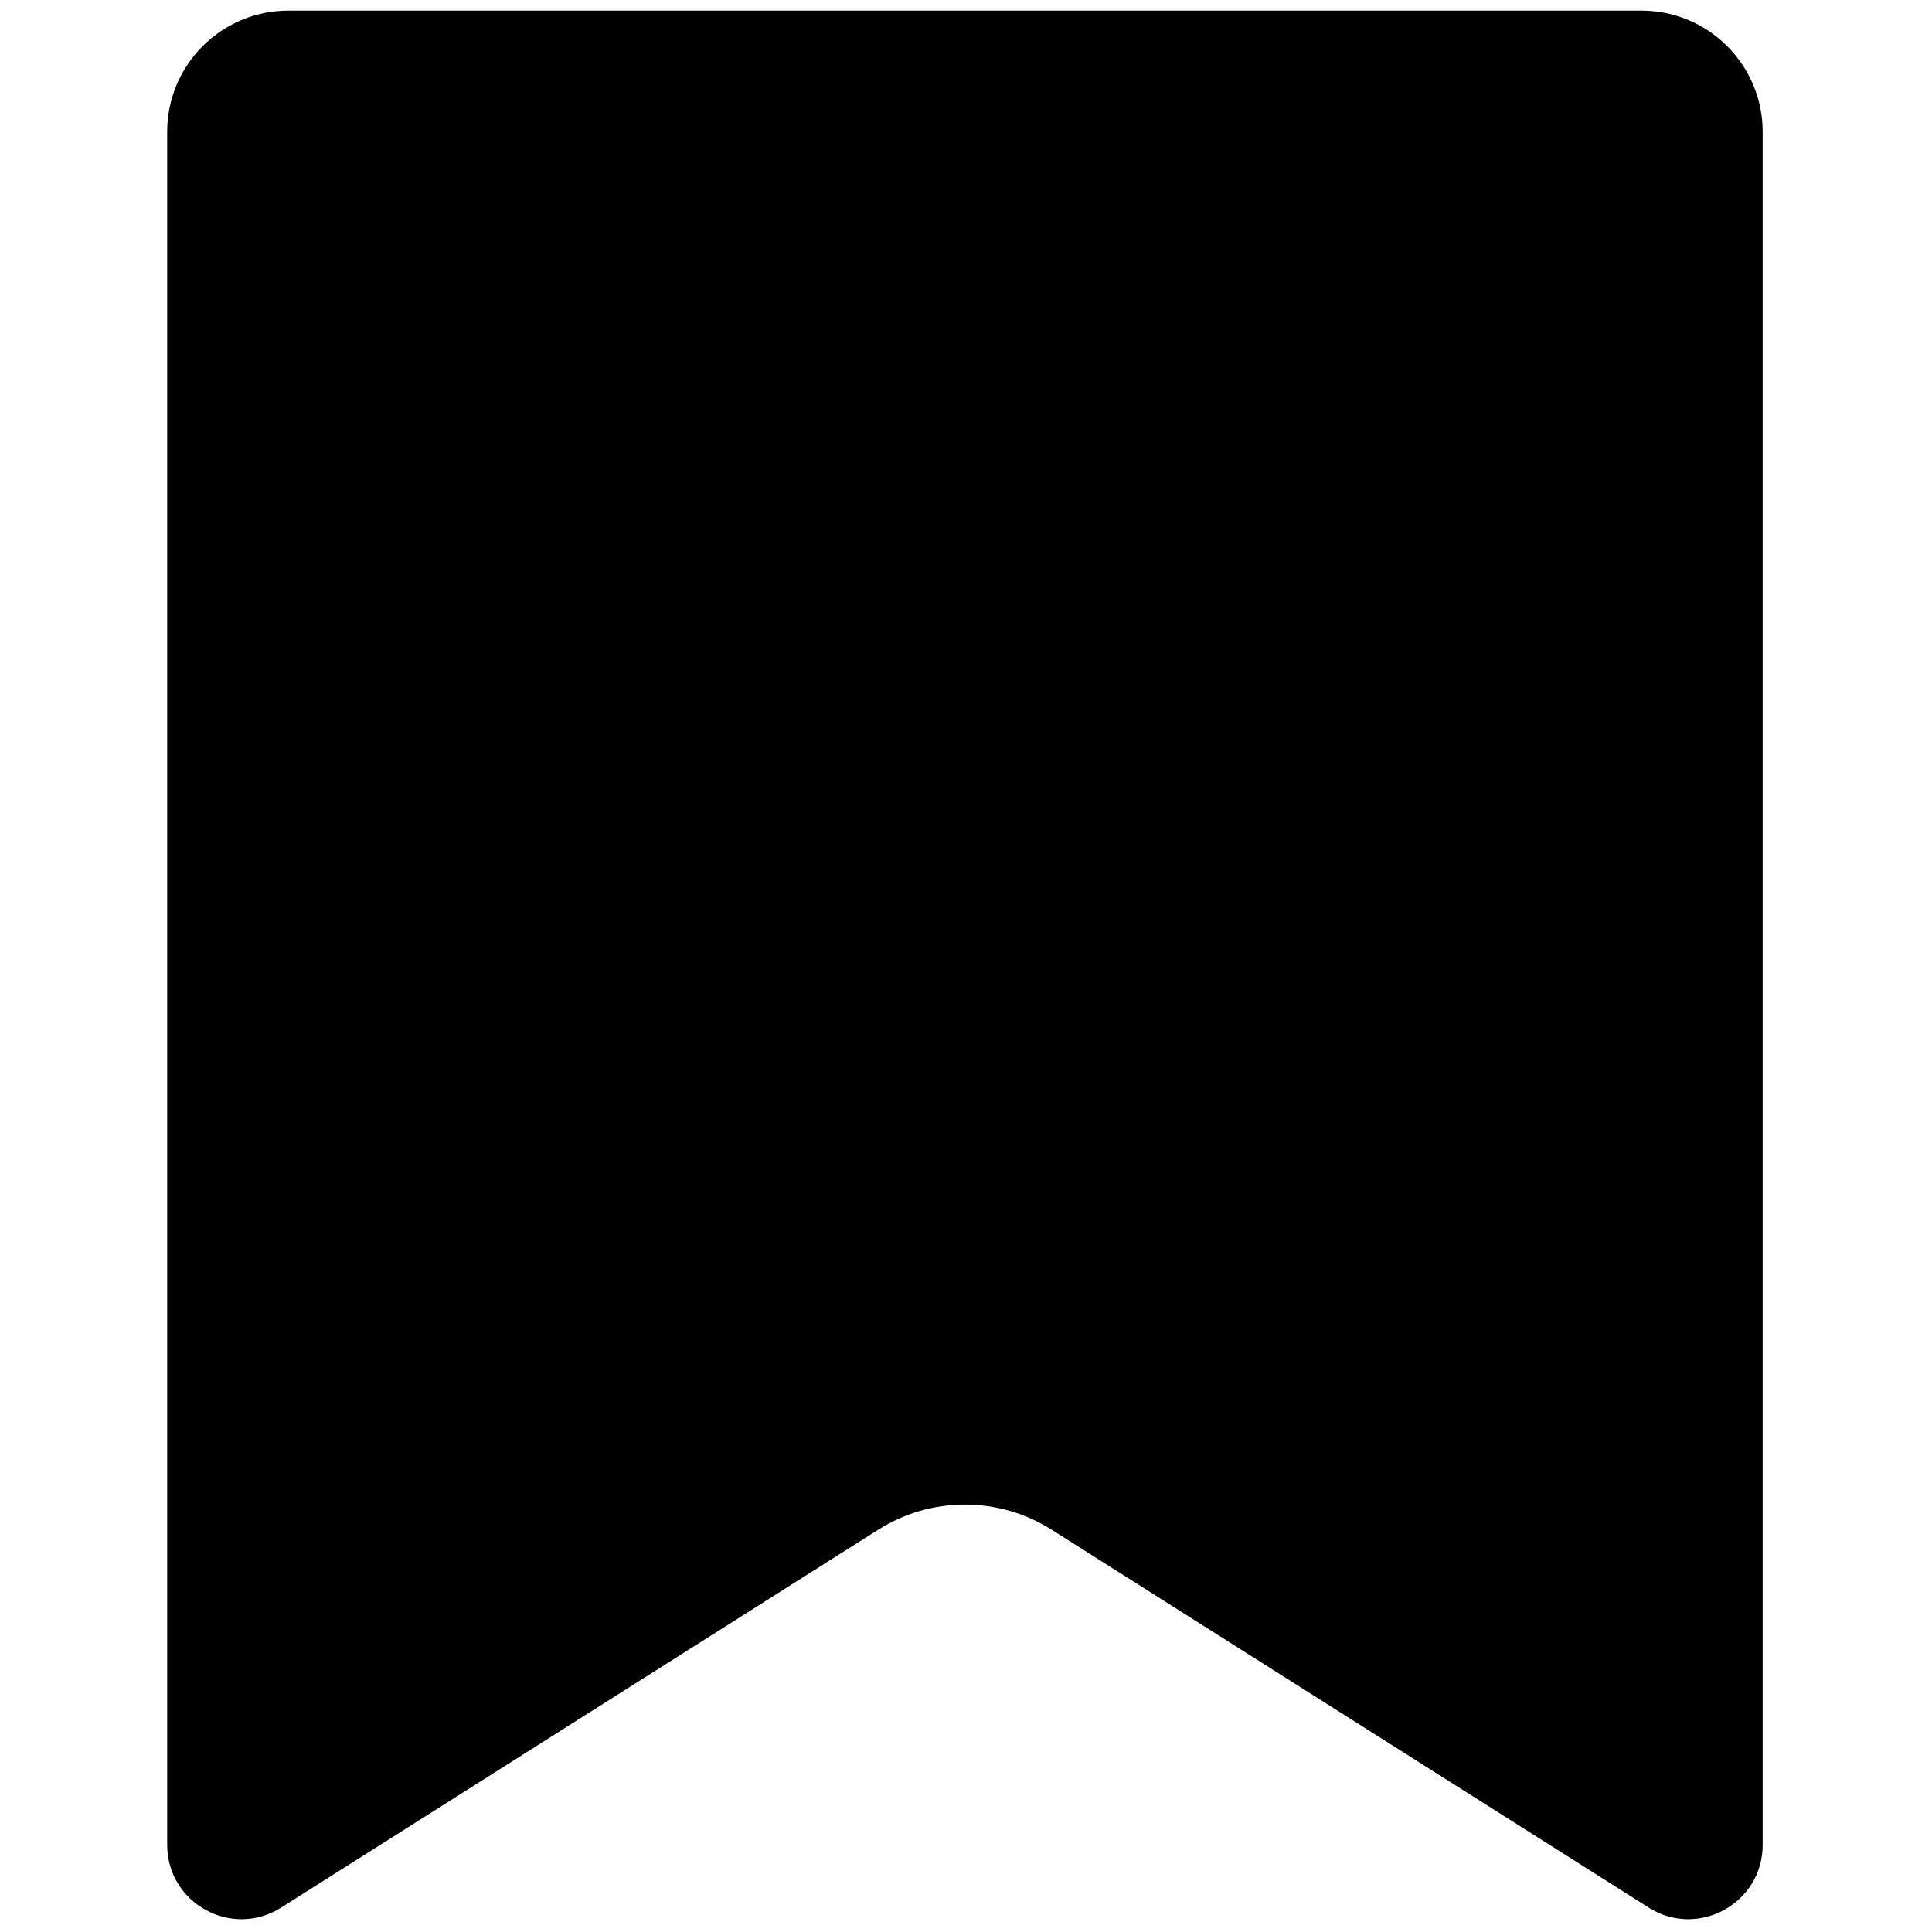 <svg xmlns="http://www.w3.org/2000/svg" xmlns:xlink="http://www.w3.org/1999/xlink" version="1.1" width="256" height="256" viewBox="0 0 256 256" xml:space="preserve">
<g style="stroke: none; stroke-width: 0; stroke-dasharray: none; stroke-linecap: butt; stroke-linejoin: miter; stroke-miterlimit: 10; fill: none; fill-rule: nonzero; opacity: 1;" transform="translate(1.407 1.407) scale(2.81 2.81)">
	<path d="M 45 0 H 13.097 C 9.941 0 7.383 2.558 7.383 5.714 v 80.779 c 0 2.759 3.043 4.434 5.374 2.959 l 28.155 -17.82 c 2.497 -1.58 5.68 -1.58 8.177 0 l 28.155 17.82 c 2.331 1.475 5.374 -0.2 5.374 -2.959 V 5.714 C 82.617 2.558 80.059 0 76.903 0 H 45 z" style="stroke: none; stroke-width: 1; stroke-dasharray: none; stroke-linecap: butt; stroke-linejoin: miter; stroke-miterlimit: 10; fill: rgb(0,0,0); fill-rule: nonzero; opacity: 1;" transform=" matrix(1 0 0 1 0 0) " stroke-linecap="round"/>
</g>
</svg>